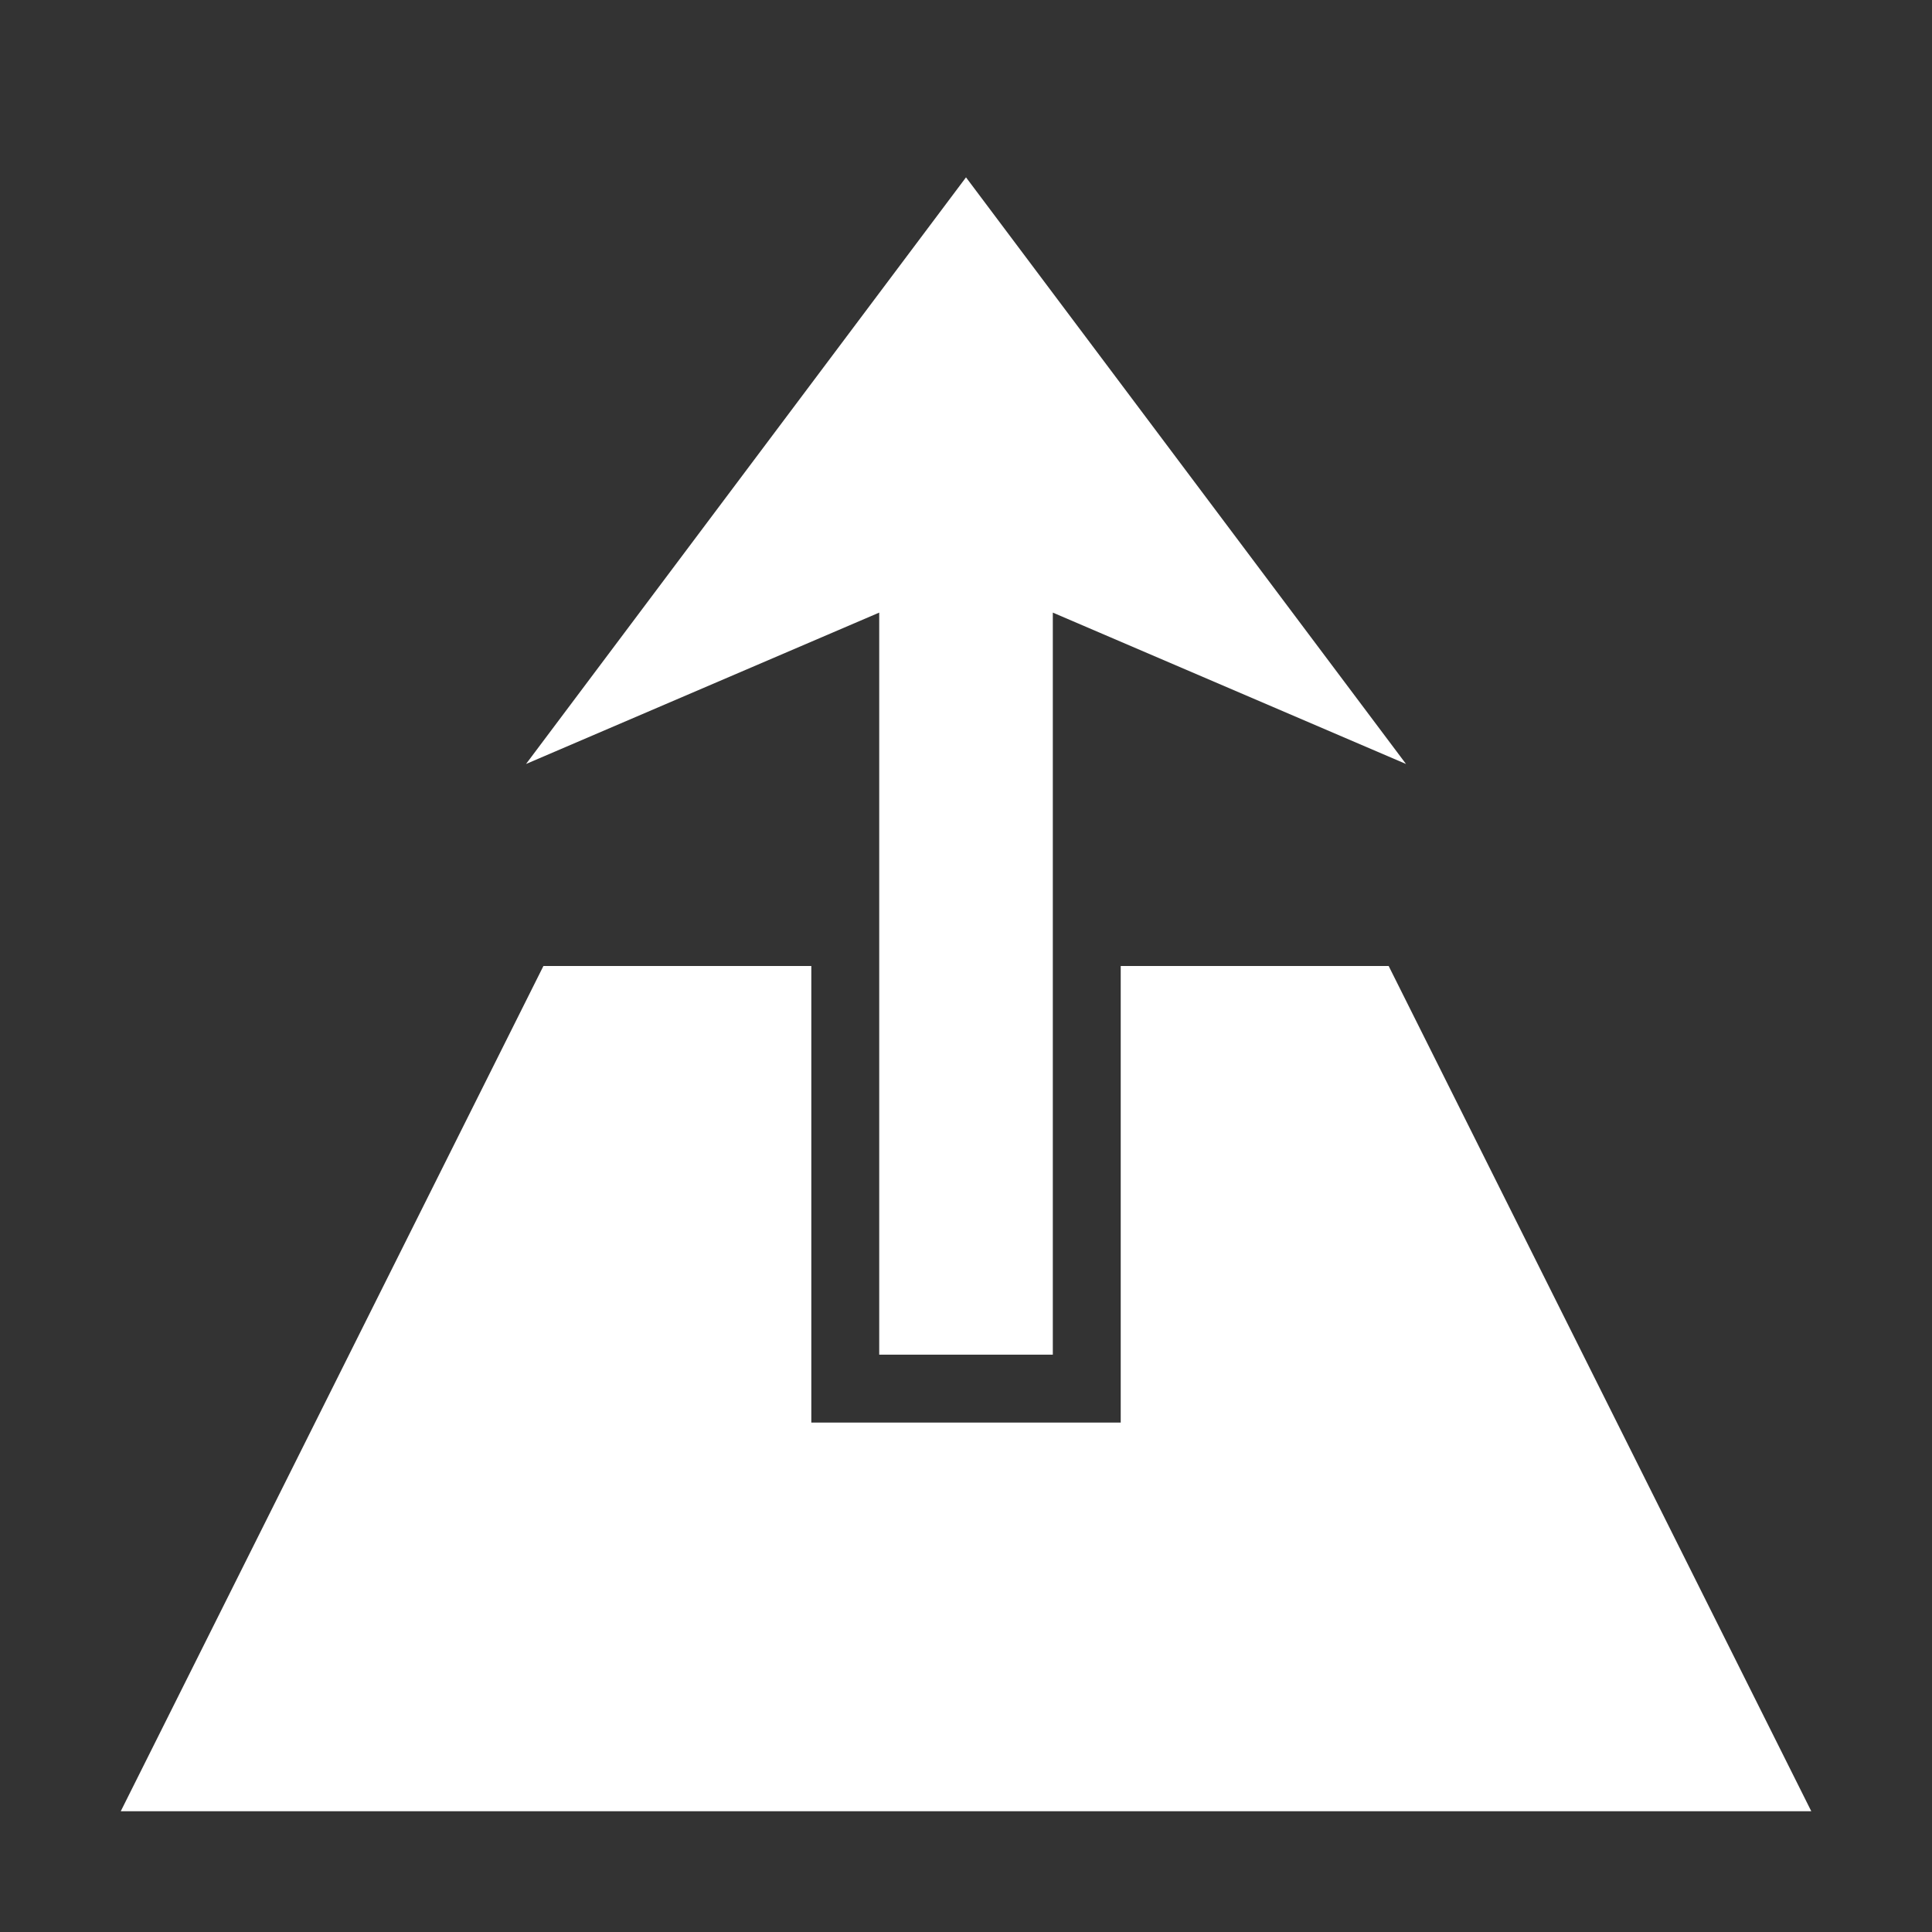 <svg width="48" height="48" viewBox="0 0 48 48" fill="none" xmlns="http://www.w3.org/2000/svg">
<rect x="0" y="0" width="48" height="48" fill="#333333" stroke="none"/>
<g id="Property 1=up-card 1">
<g id="Group">
<path id="Vector" d="M24 4.406L13.069 18.981L21.844 15.22V33.656H26.157V15.22L34.932 18.981L24 4.406ZM13.501 24L3 45H45.001L34.501 24H27.844V35.343H20.157V24H13.501Z" fill="white"/>
</g>
</g>
</svg>
